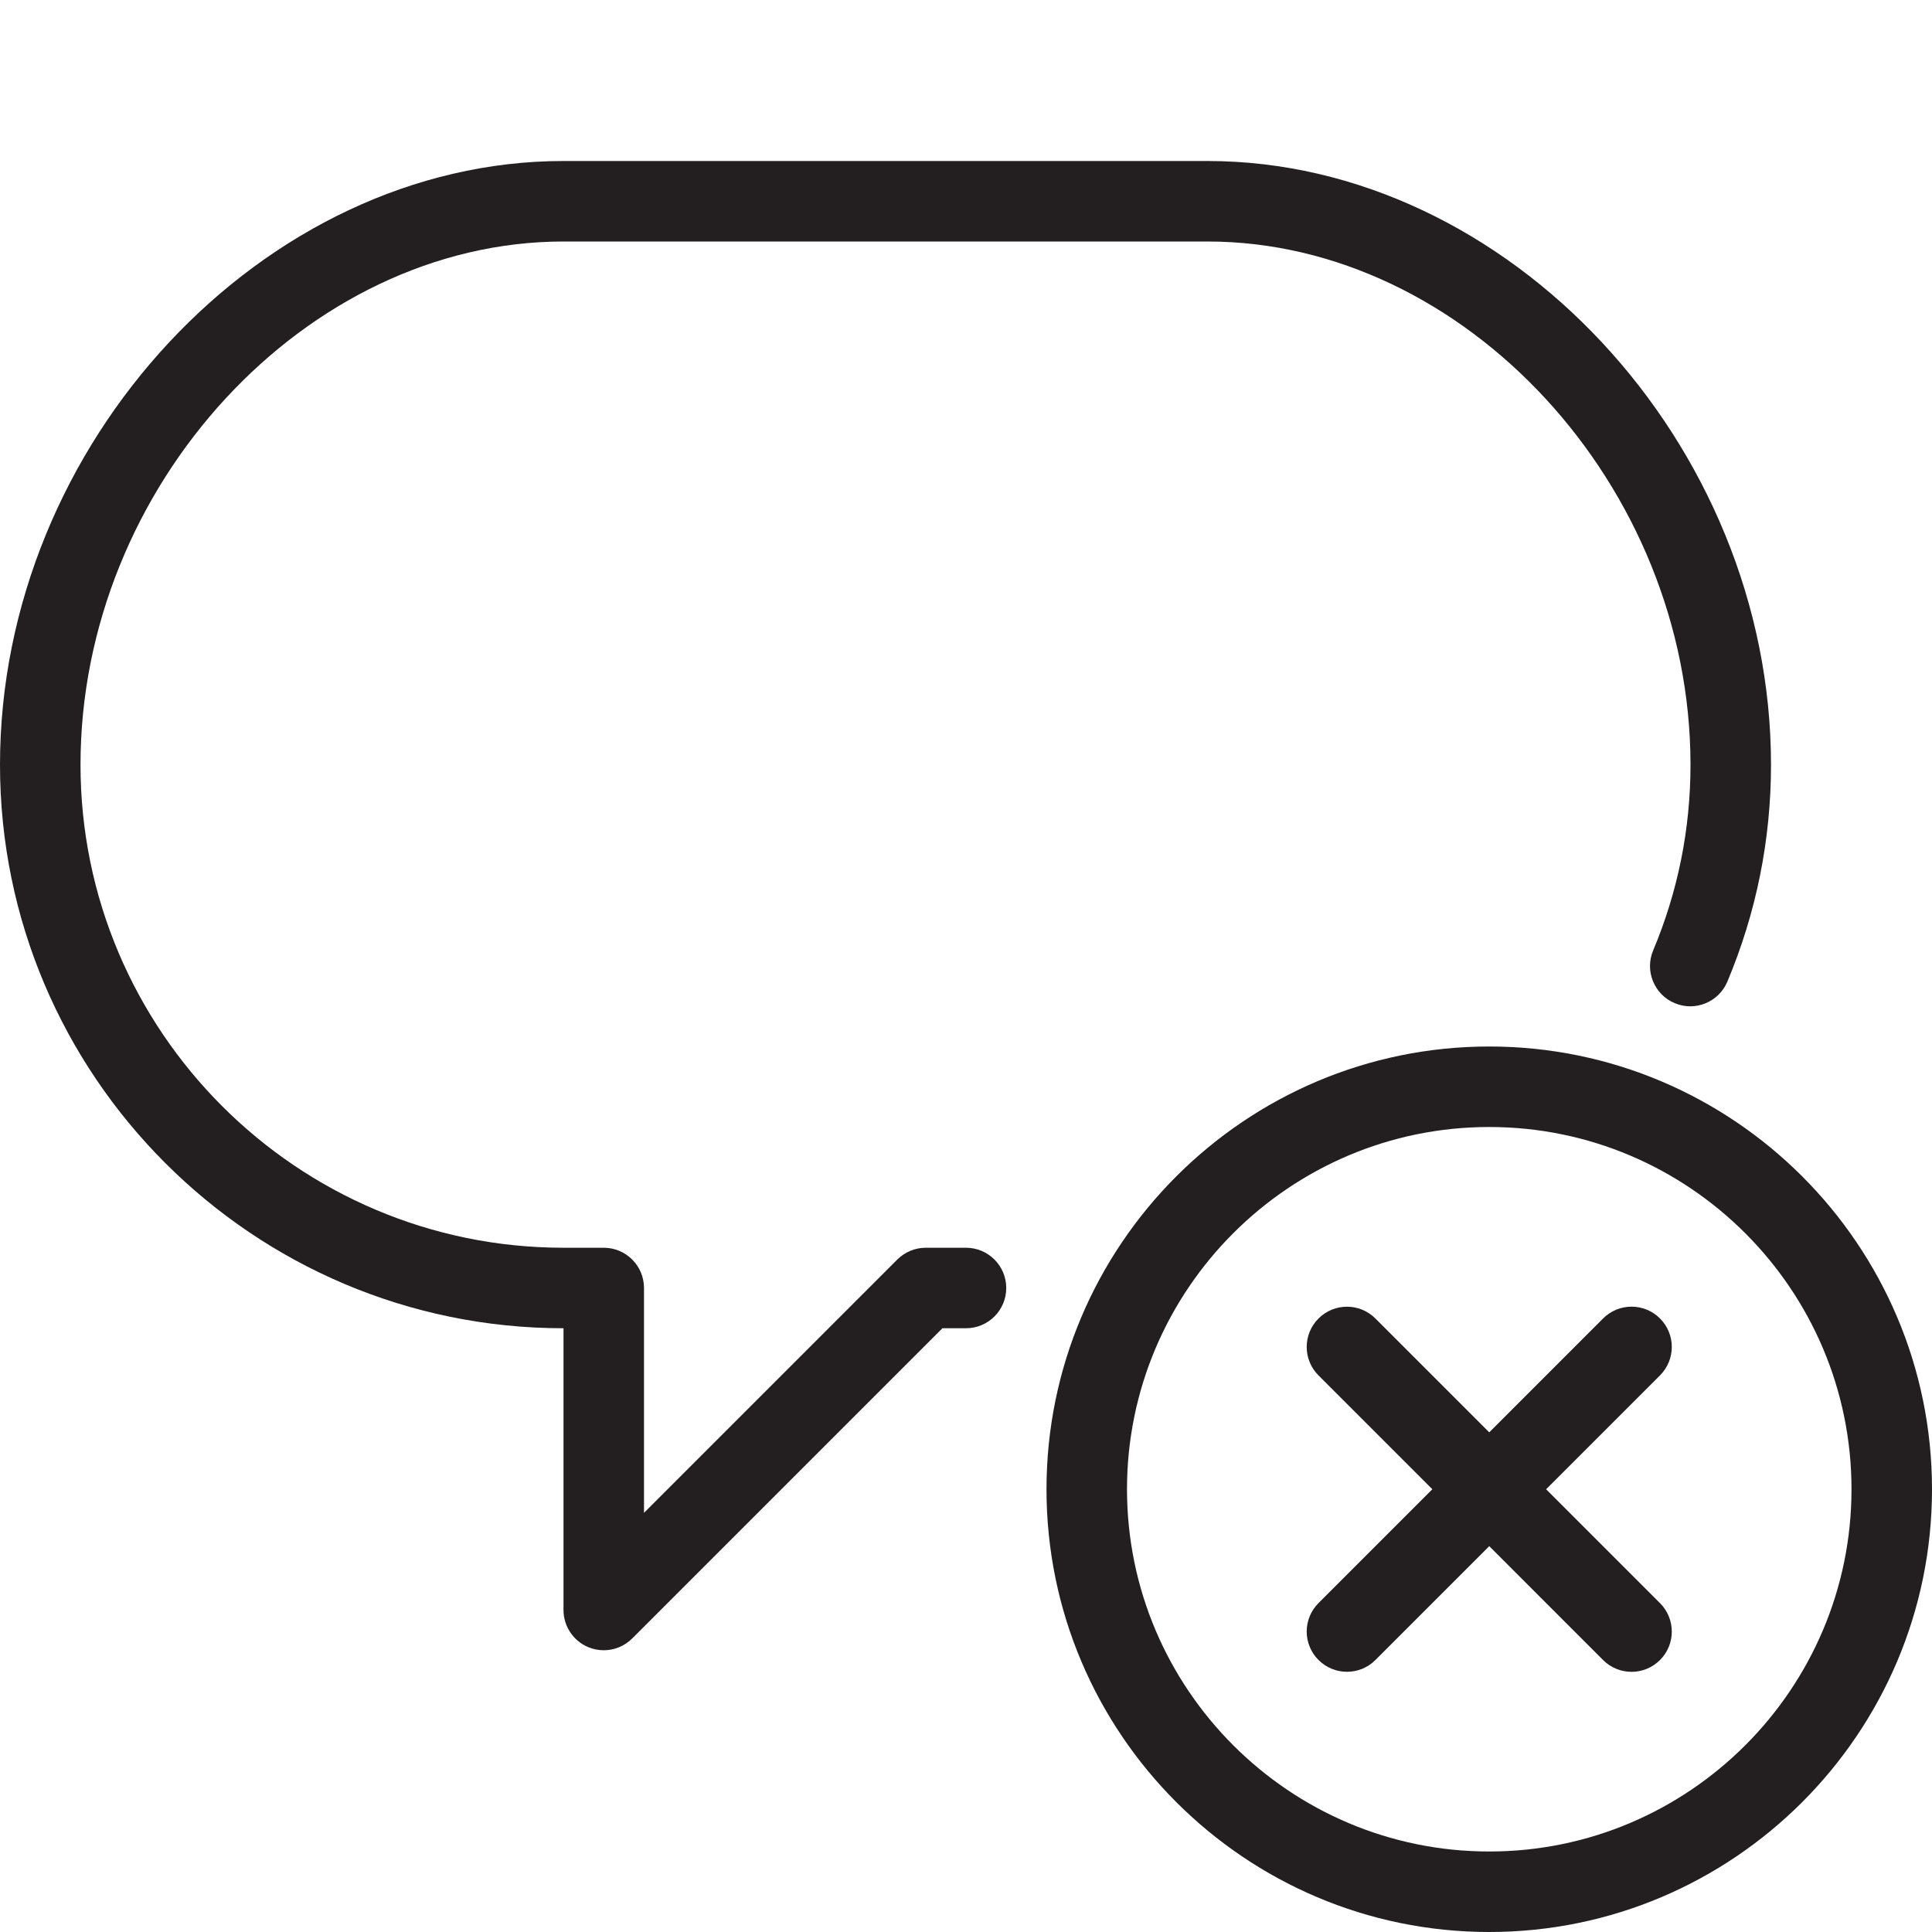 <?xml version="1.0" encoding="utf-8"?>
<!-- Generator: Adobe Illustrator 17.0.0, SVG Export Plug-In . SVG Version: 6.00 Build 0)  -->
<!DOCTYPE svg PUBLIC "-//W3C//DTD SVG 1.1//EN" "http://www.w3.org/Graphics/SVG/1.1/DTD/svg11.dtd">
<svg version="1.1" id="Layer_1" xmlns="http://www.w3.org/2000/svg" xmlns:xlink="http://www.w3.org/1999/xlink" x="0px" y="0px"
	 width="48px" height="48px" viewBox="0 0 48 48" enable-background="new 0 0 48 48" xml:space="preserve">
<g>
	<path fill="#231F20" d="M24,31h-1c-0.265,0-0.52,0.106-0.707,0.293L16,37.586V32c0-0.552-0.448-1-1-1h-1C7.383,31,2,25.617,2,19
		C2,12.075,7.607,6,14,6h16c6.393,0,12,6.075,12,13c0,1.595-0.312,3.148-0.928,4.614c-0.214,0.509,0.026,1.095,0.535,1.309
		c0.509,0.215,1.095-0.026,1.309-0.535C43.635,22.675,44,20.863,44,19c0-7.991-6.542-15-14-15H14C6.542,4,0,11.009,0,19
		c0,7.72,6.28,14,14,14v7c0,0.404,0.244,0.769,0.617,0.924C14.741,40.975,14.871,41,15,41c0.26,0,0.516-0.102,0.707-0.293L23.414,33
		H24c0.552,0,1-0.448,1-1S24.552,31,24,31z"/>
	<path fill="#231F20" d="M41.242,32.757c-0.39-0.391-1.023-0.391-1.414,0L37,35.586l-2.828-2.828c-0.391-0.391-1.023-0.391-1.414,0
		c-0.391,0.39-0.391,1.023,0,1.414L35.586,37l-2.828,2.828c-0.391,0.391-0.391,1.023,0,1.414c0.195,0.195,0.451,0.293,0.707,0.293
		c0.256,0,0.512-0.097,0.707-0.293L37,38.414l2.828,2.829c0.195,0.195,0.451,0.293,0.707,0.293c0.256,0,0.512-0.098,0.707-0.293
		c0.391-0.39,0.391-1.023,0-1.414L38.413,37l2.829-2.829C41.633,33.78,41.633,33.148,41.242,32.757z"/>
	<path fill="#231F20" d="M37,26c-6.065,0-11,4.935-11,11s4.935,11,11,11s11-4.935,11-11S43.065,26,37,26z M37,46
		c-4.962,0-9-4.038-9-9s4.038-9,9-9s9,4.038,9,9S41.962,46,37,46z"/>
</g>
</svg>
